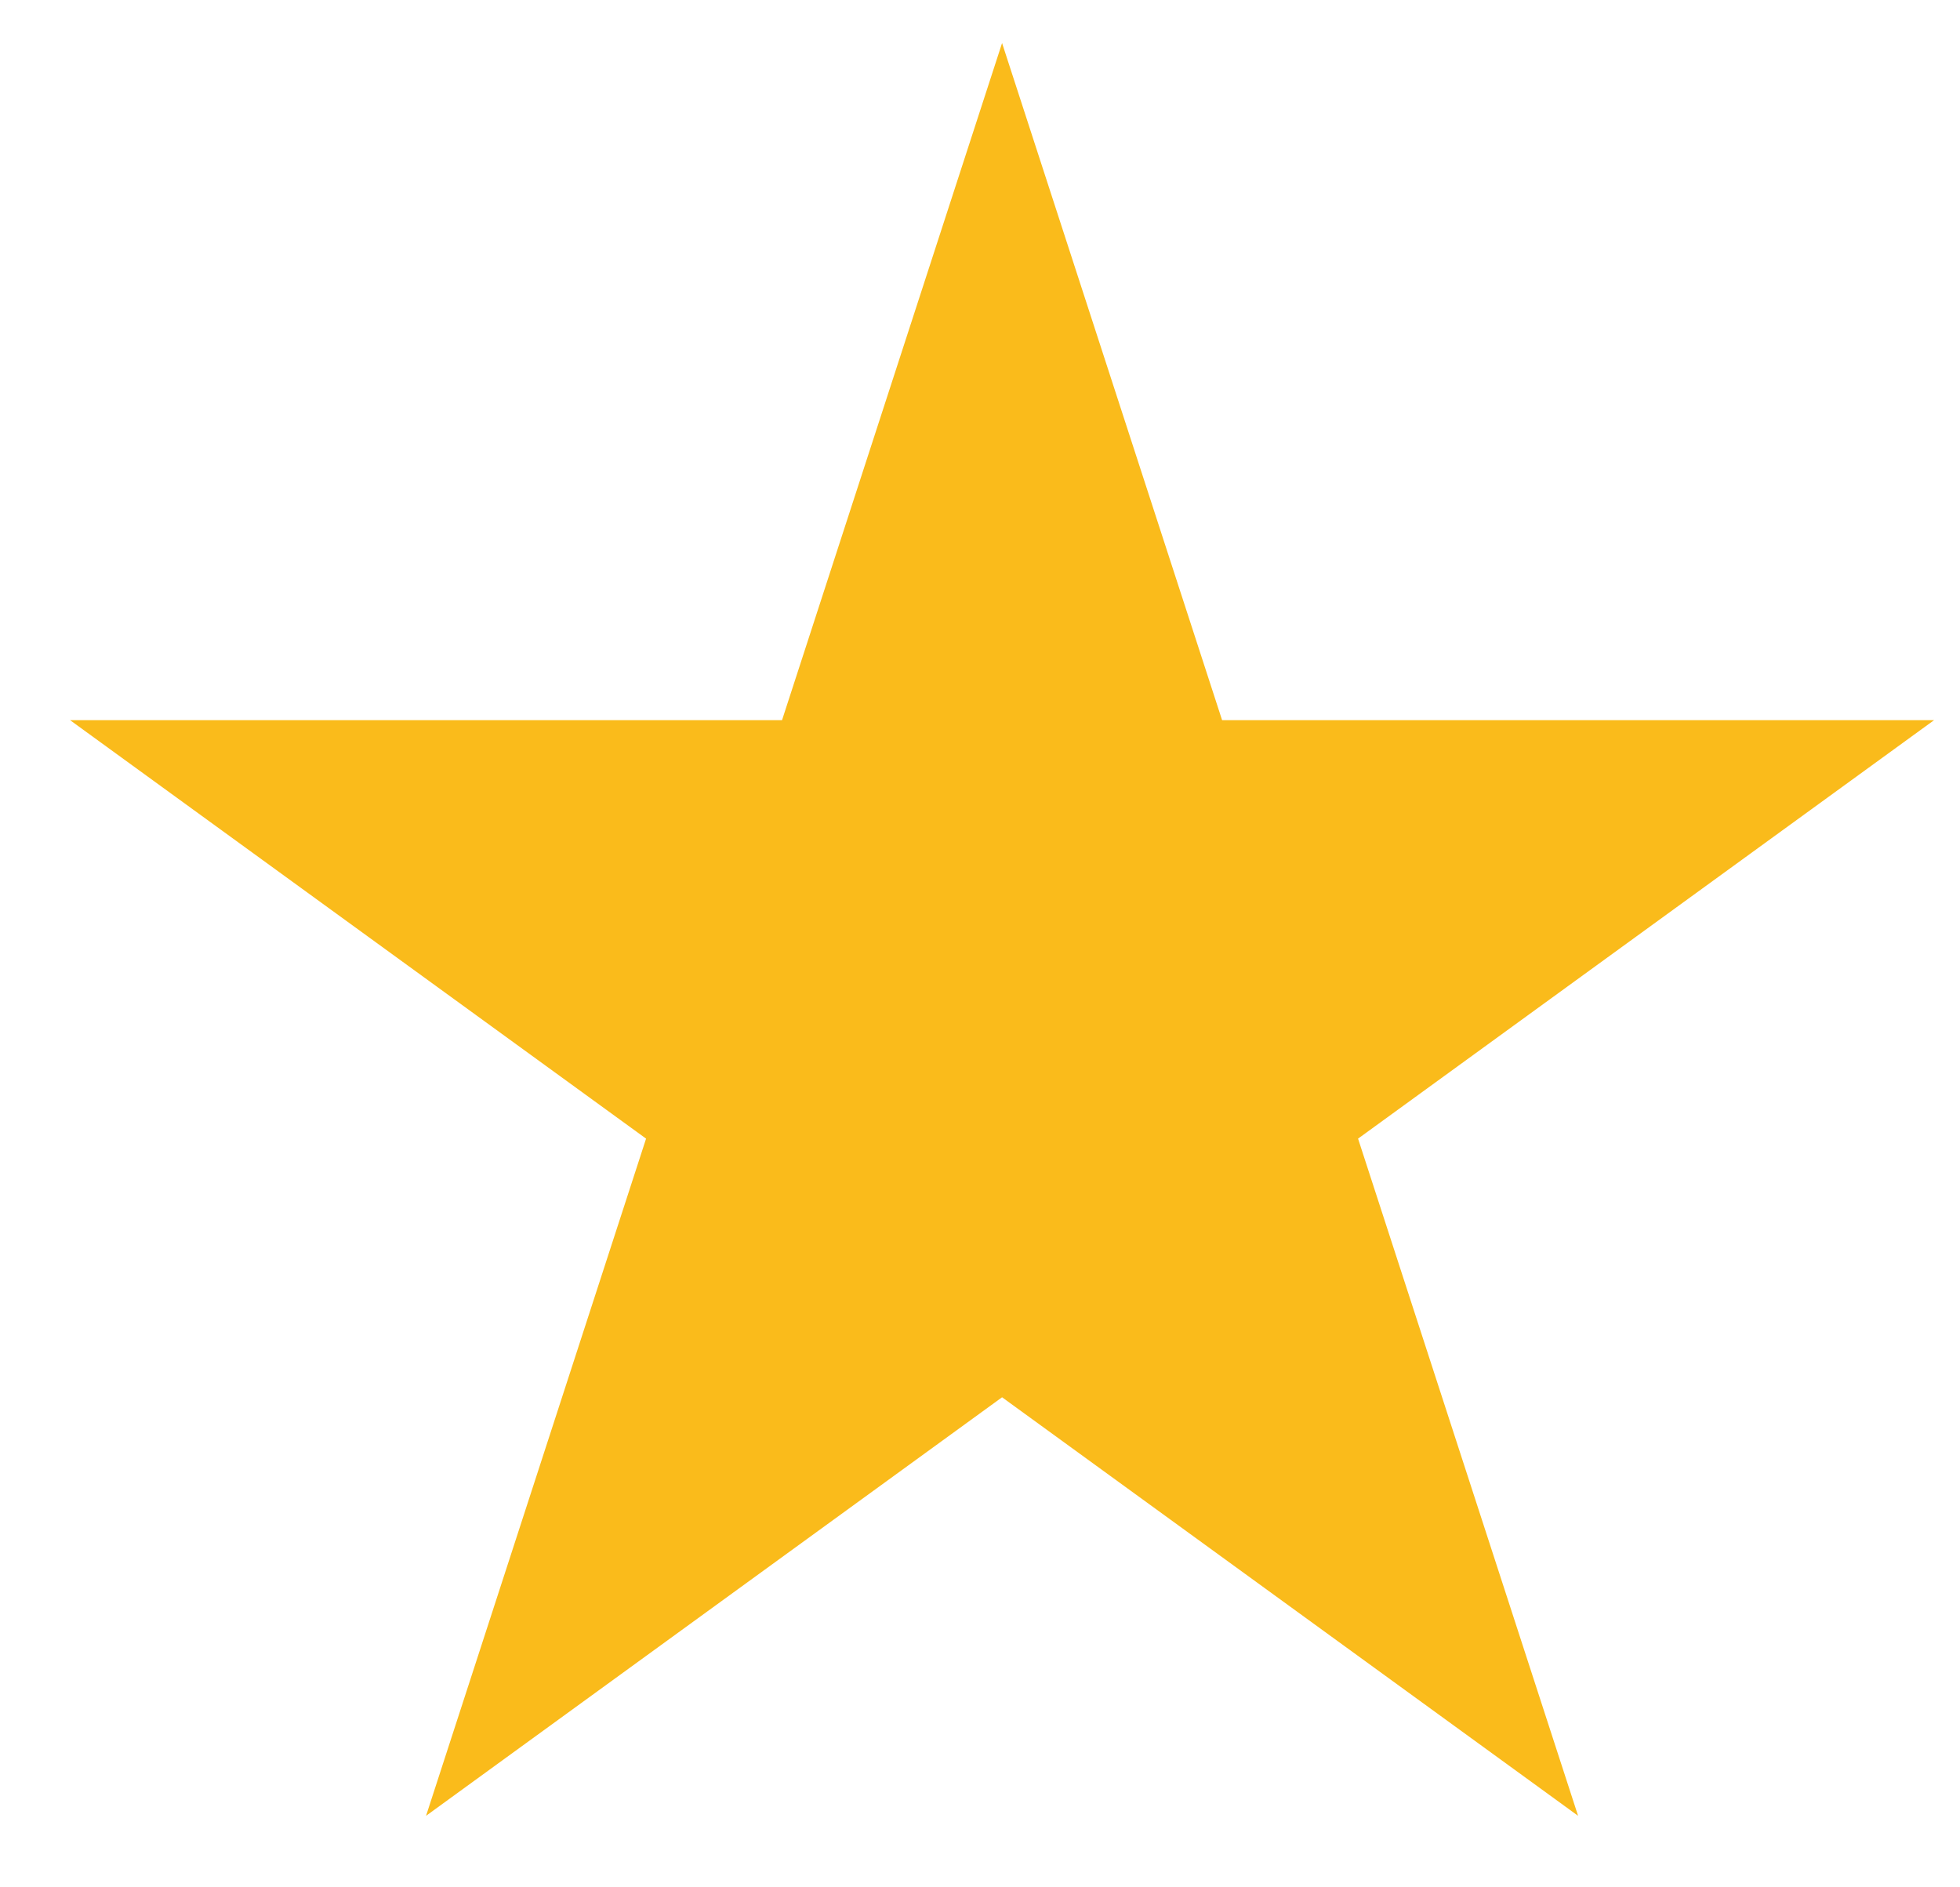 <svg width="27" height="26" viewBox="0 0 27 26" fill="none" xmlns="http://www.w3.org/2000/svg">
<path d="M13.804 0.593L16.835 9.921H26.643L18.708 15.686L21.739 25.015L13.804 19.249L5.869 25.015L8.9 15.686L0.965 9.921H10.773L13.804 0.593Z" fill="#FABB1B"/>
</svg>
